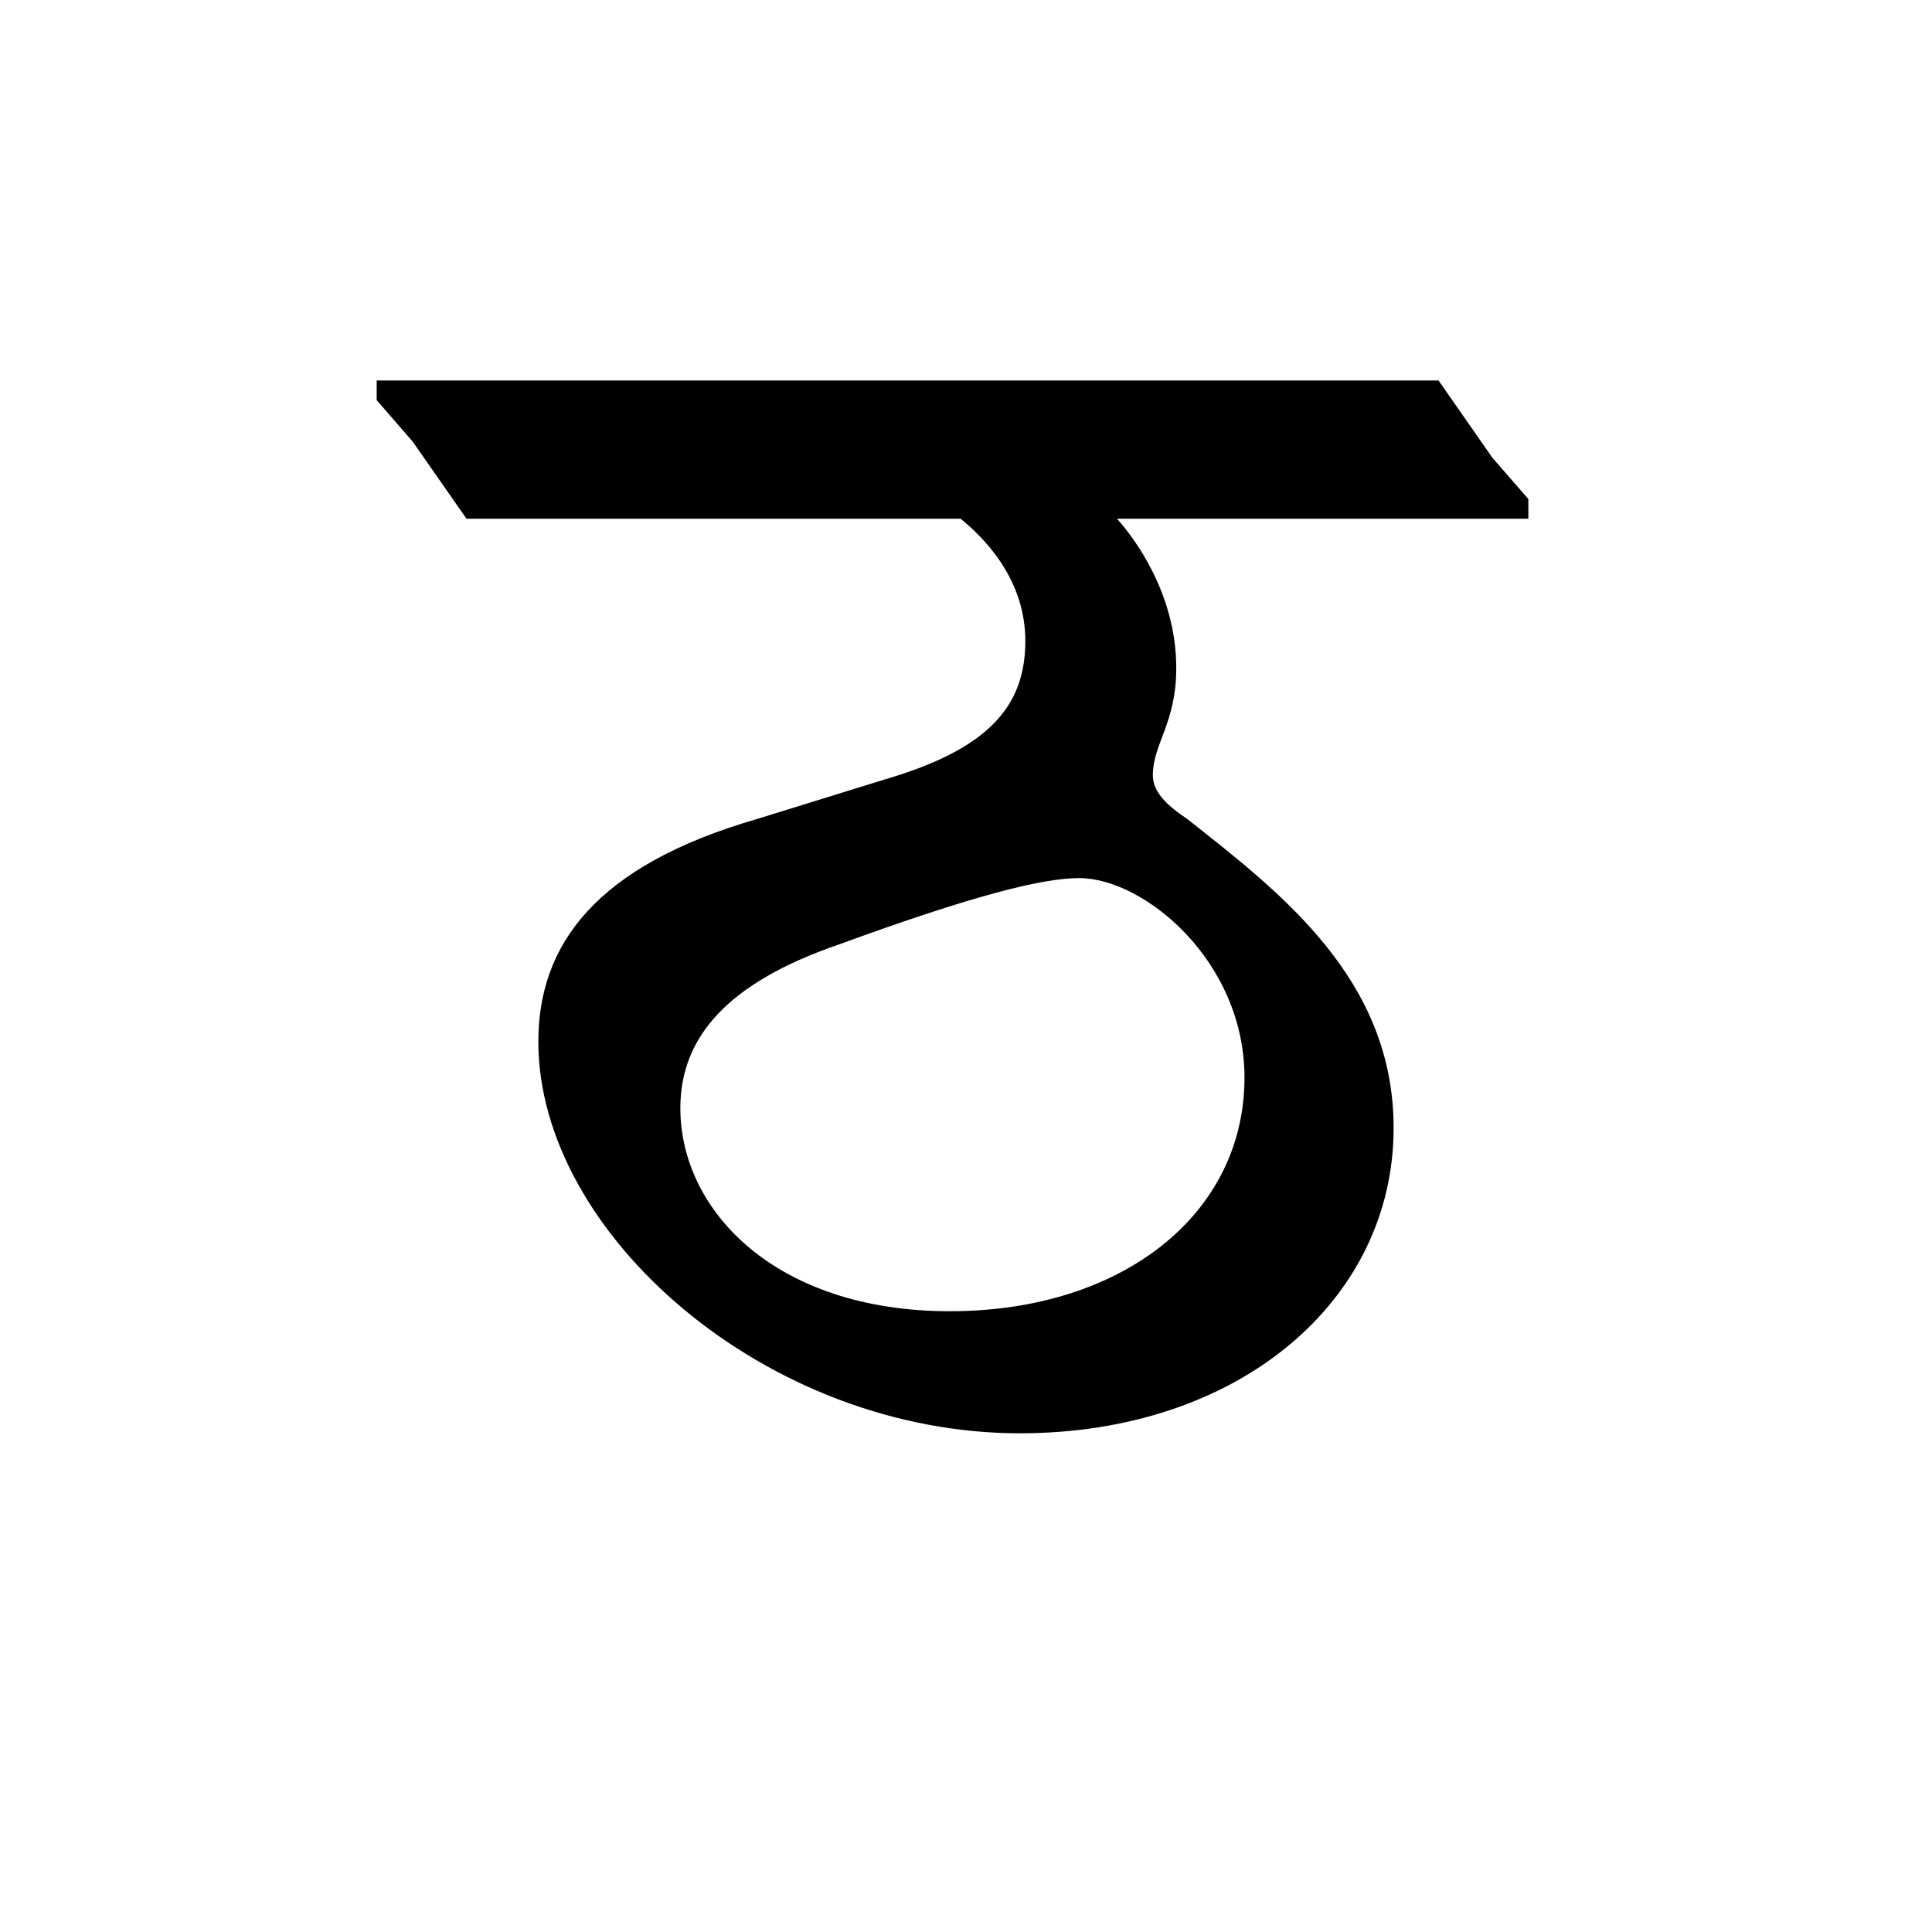 <?xml version='1.0' encoding='UTF-8'?>
<svg xmlns="http://www.w3.org/2000/svg" xmlns:xlink="http://www.w3.org/1999/xlink" width="250px" height="250px" viewBox="0 0 250 250" y="0px" x="0px" enable-background="new 0 0 250 250"><defs><symbol overflow="visible" id="2464bed5a"><path d="M-1.86-134.625h63.938c2.563 2.094 8.375 7.453 8.375 15.813 0 8.374-4.656 13.953-18.14 17.906l-16.5 5.11C14.875-89.75 7.436-79.517 7.436-66.954c0 24.875 29.532 50.672 62.313 50.672 28.36 0 48.36-17.203 48.36-39.516 0-19.297-14.641-30.453-26.735-40-2.094-1.39-4.422-3.25-4.422-5.578 0-4.188 3.031-6.734 3.031-13.938 0-9.546-5.359-16.75-7.671-19.312h53.234v-2.547l-4.656-5.344-6.97-10H-13.483v2.547l4.656 5.36zm48.126 55.11c17.203-6.282 26.28-8.61 31.156-8.61 8.375 0 21.39 10.703 21.39 25.813 0 17.671-15.812 30.234-38.124 30.234-22.563 0-34.876-13.031-34.876-26.281 0-9.297 6.266-16.266 20.454-21.157zm0 0"/></symbol></defs><use xlink:href="#2464bed5a" x="62.225" y="201.75"/></svg>